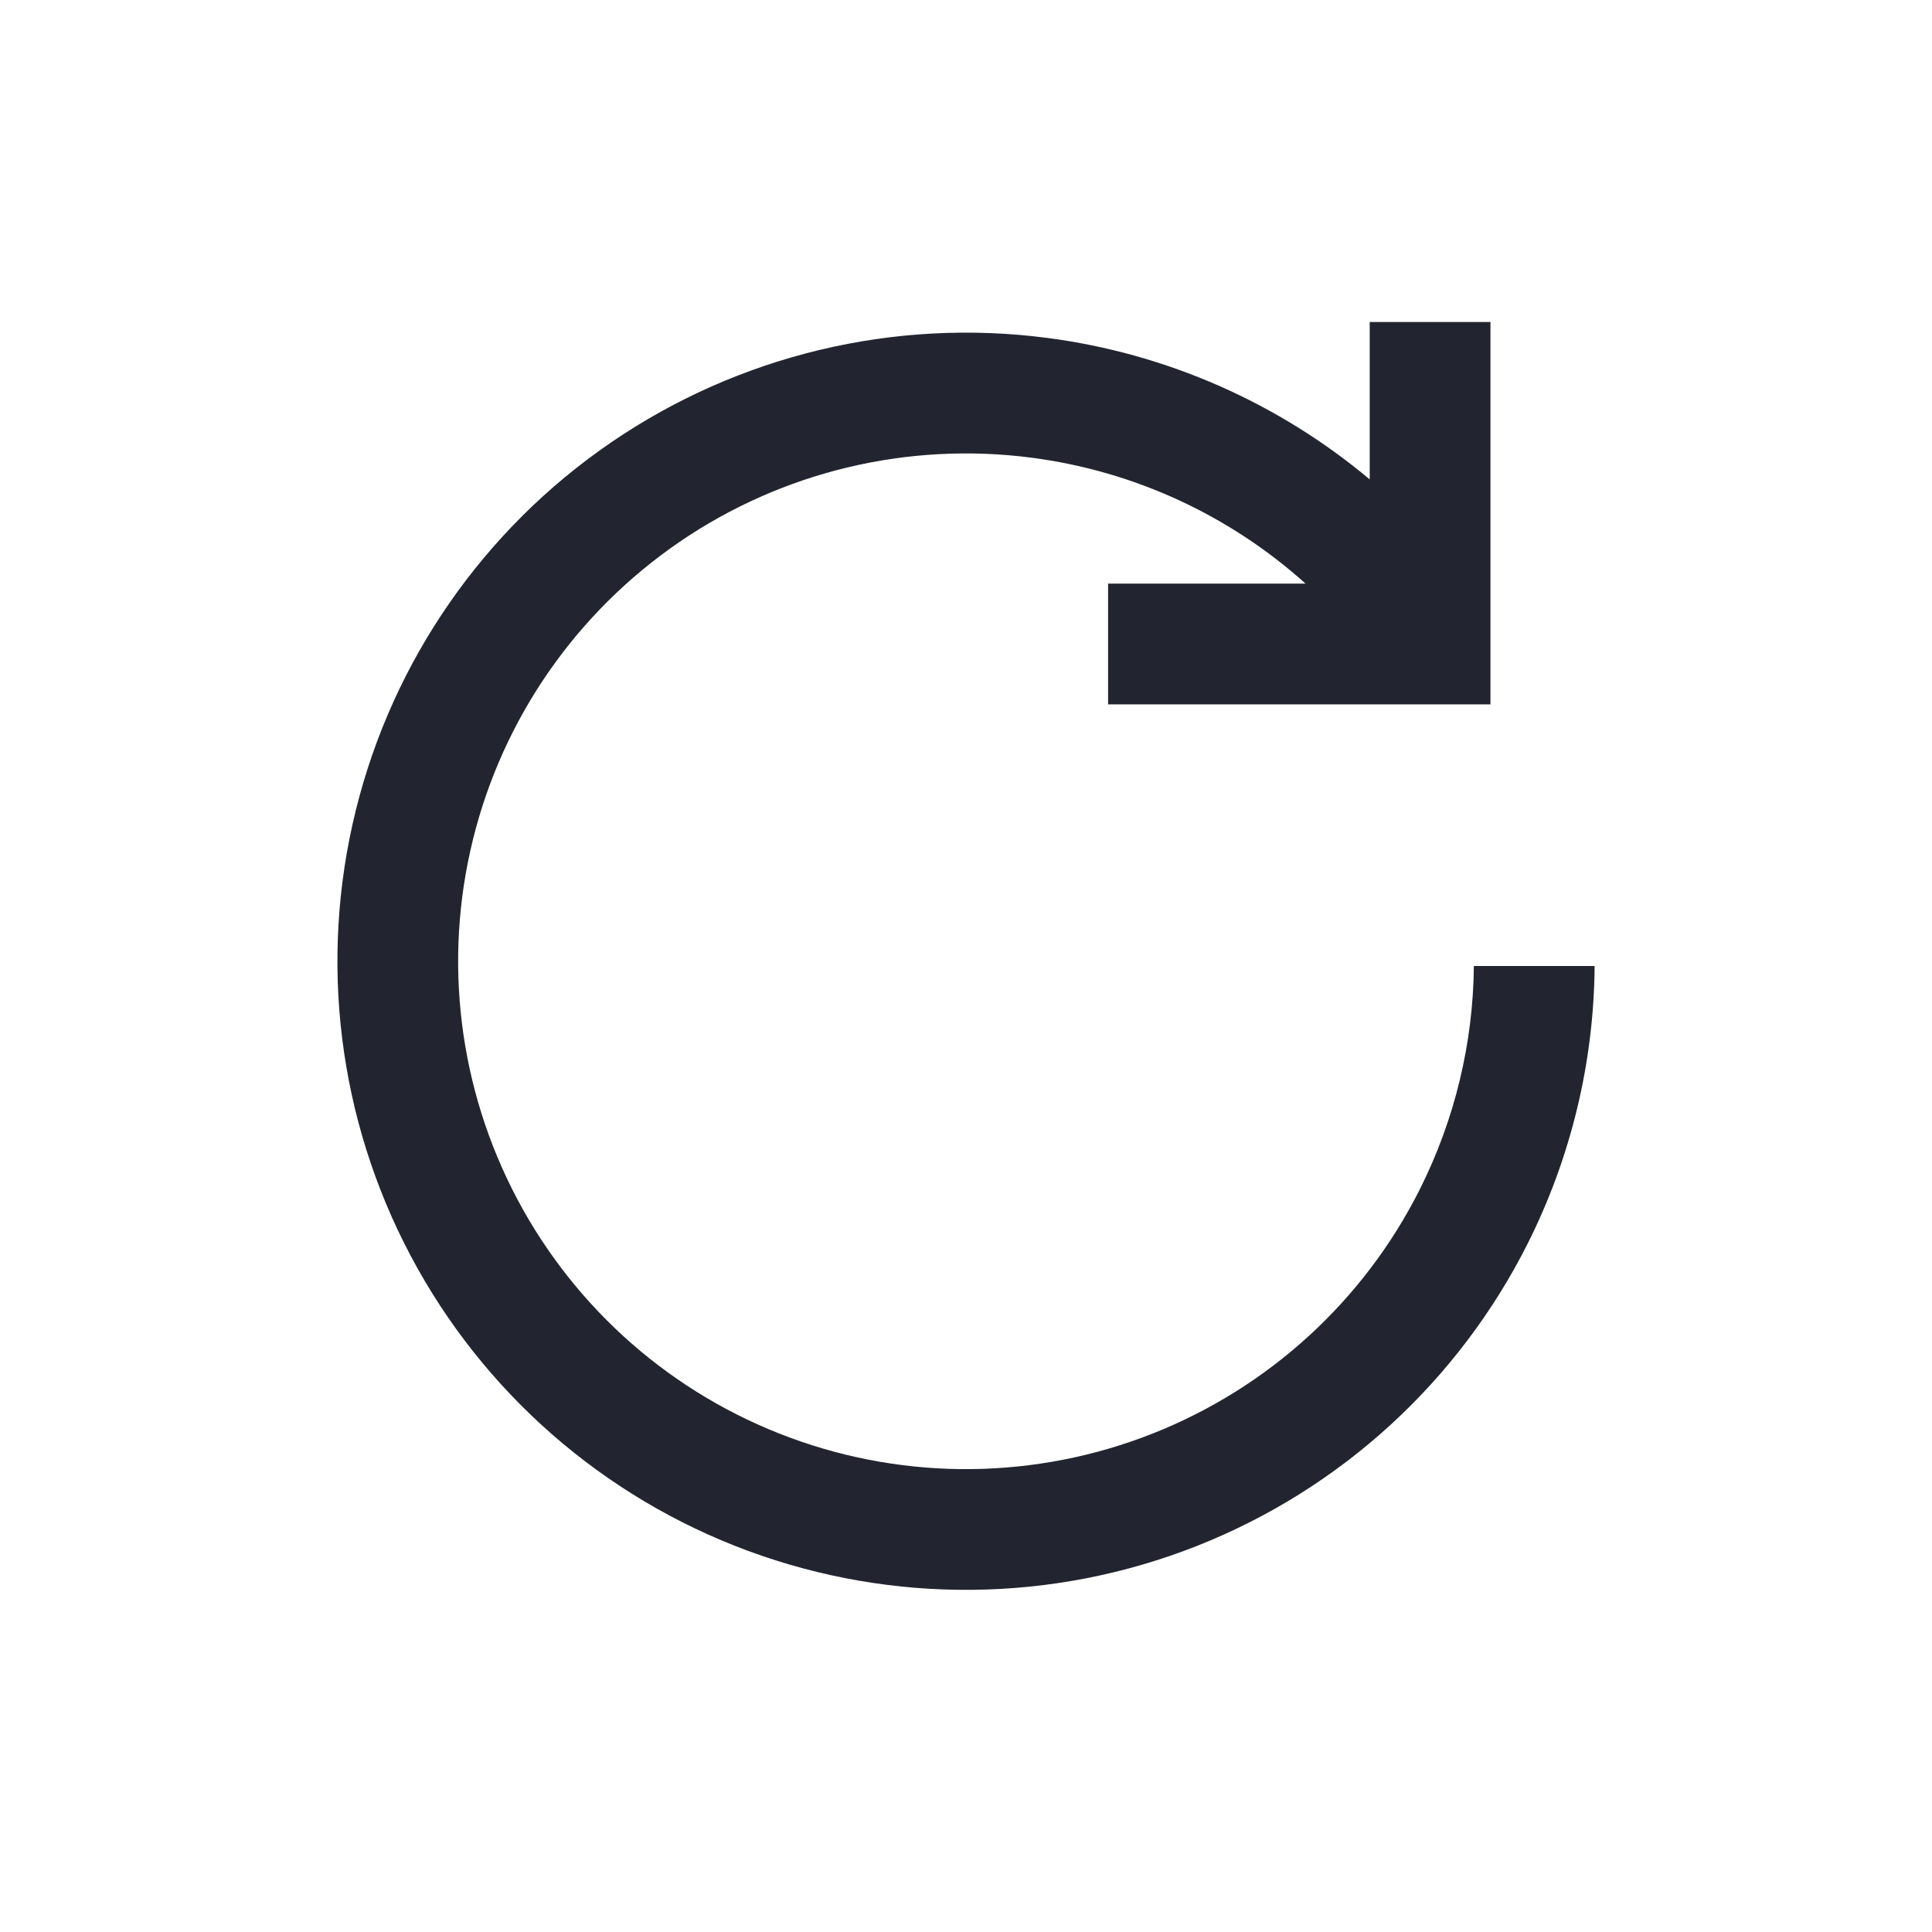 <svg width="24" height="24" viewBox="0 0 24 24" fill="none" xmlns="http://www.w3.org/2000/svg">
<path fill-rule="evenodd" clip-rule="evenodd" d="M16.218 7.25C15.274 6.401 14.089 5.852 12.817 5.686C11.279 5.485 9.721 5.857 8.441 6.732C7.16 7.608 6.246 8.924 5.875 10.43C5.503 11.936 5.7 13.526 6.426 14.896C7.153 16.267 8.359 17.322 9.814 17.859C11.269 18.397 12.871 18.379 14.314 17.81C15.757 17.241 16.94 16.161 17.637 14.775C18.073 13.907 18.3 12.957 18.309 12H19.809C19.8 13.189 19.519 14.37 18.977 15.449C18.114 17.164 16.65 18.502 14.864 19.206C13.078 19.91 11.095 19.931 9.294 19.266C7.493 18.601 6 17.295 5.101 15.599C4.202 13.903 3.959 11.934 4.419 10.07C4.878 8.206 6.009 6.577 7.594 5.494C9.179 4.411 11.108 3.949 13.012 4.198C14.495 4.392 15.882 5.006 17.015 5.955V4H18.515V8.75H13.765V7.25H16.218Z" fill="#222530"/>
</svg>
